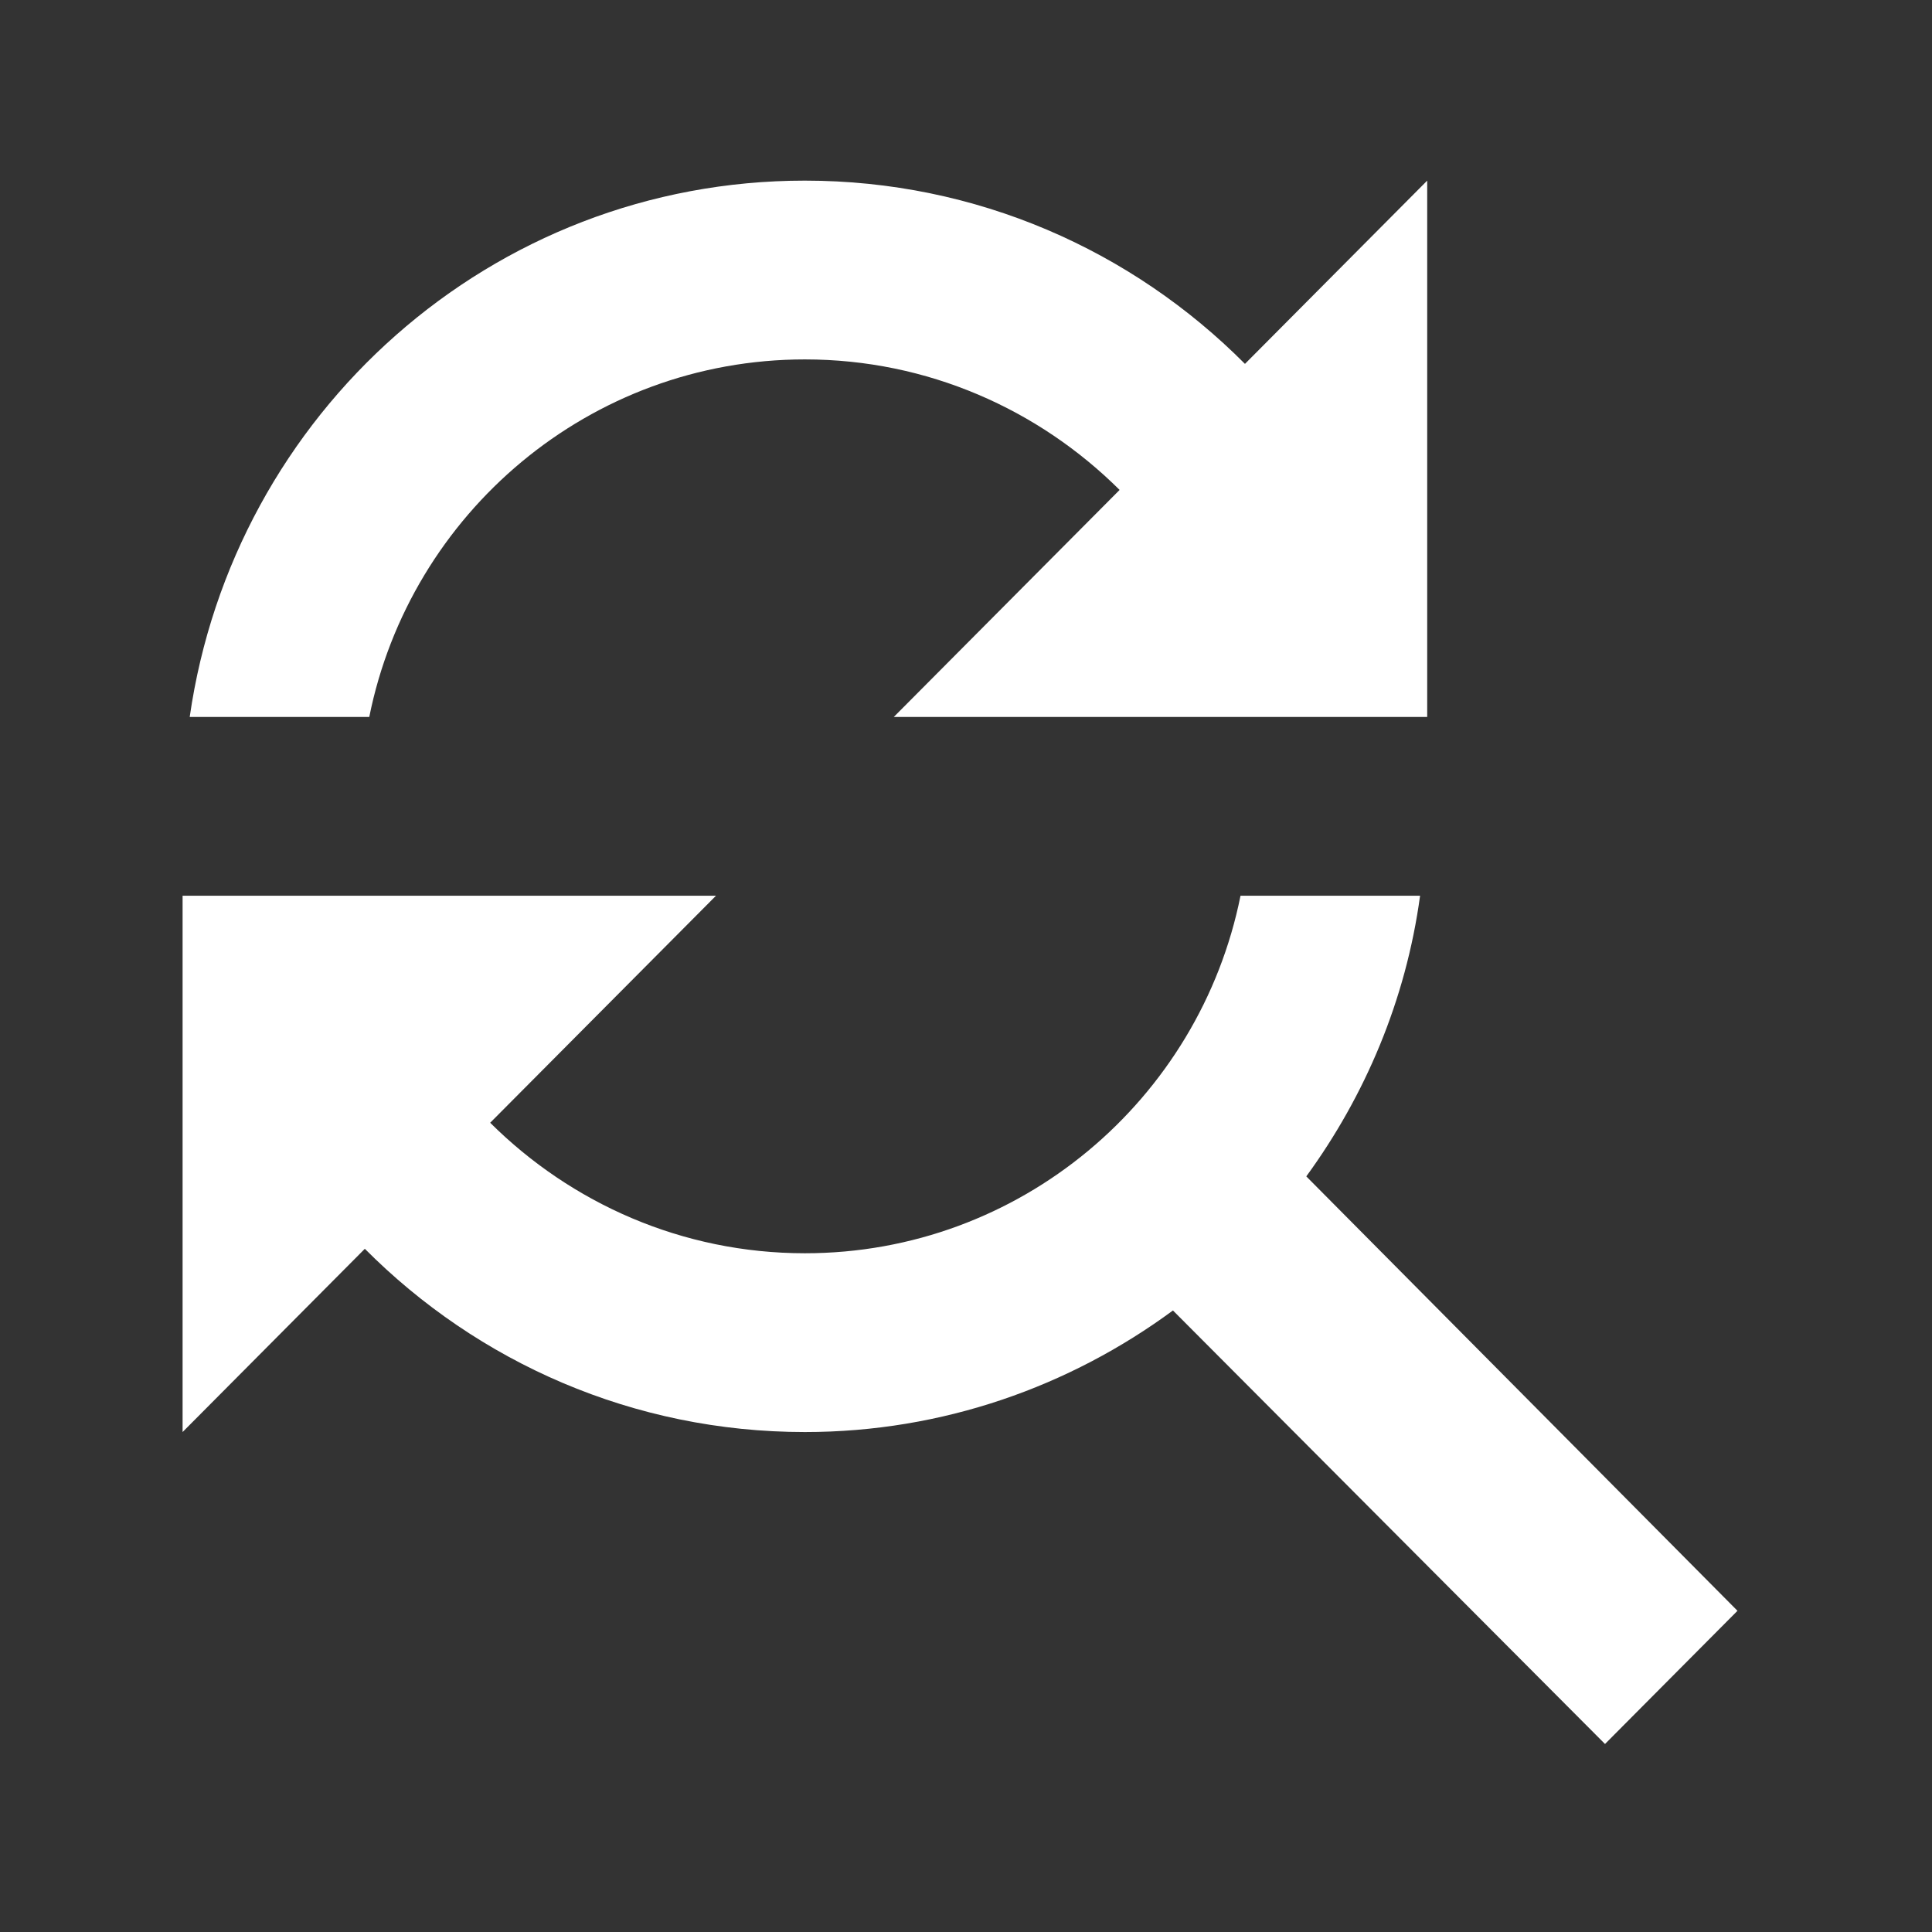 <svg width="67" height="67" viewBox="-6 -6 67 67" fill="none" xmlns="http://www.w3.org/2000/svg">
<rect x="-6" y="-6" width="67" height="67" fill="#333333" stroke="none"/>
<path d="M21.913 6.464C26.168 6.464 30.021 8.2 32.827 10.99L24.996 18.863H43.494V0.264L37.174 6.619C33.258 2.682 27.863 0.264 21.913 0.264C11.03 0.264 2.089 8.355 0.579 18.863H6.806C8.225 11.796 14.452 6.464 21.913 6.464ZM39.301 34.796C41.336 32.006 42.754 28.689 43.247 25.063H37.02C35.602 32.13 29.374 37.462 21.913 37.462C17.659 37.462 13.805 35.726 10.999 32.936L18.83 25.063H0.332V43.662L6.652 37.307C10.568 41.244 15.963 43.662 21.913 43.662C26.692 43.662 31.1 42.081 34.677 39.446L49.66 54.48L54.254 49.861L39.301 34.796Z" fill="white"/>
</svg>

